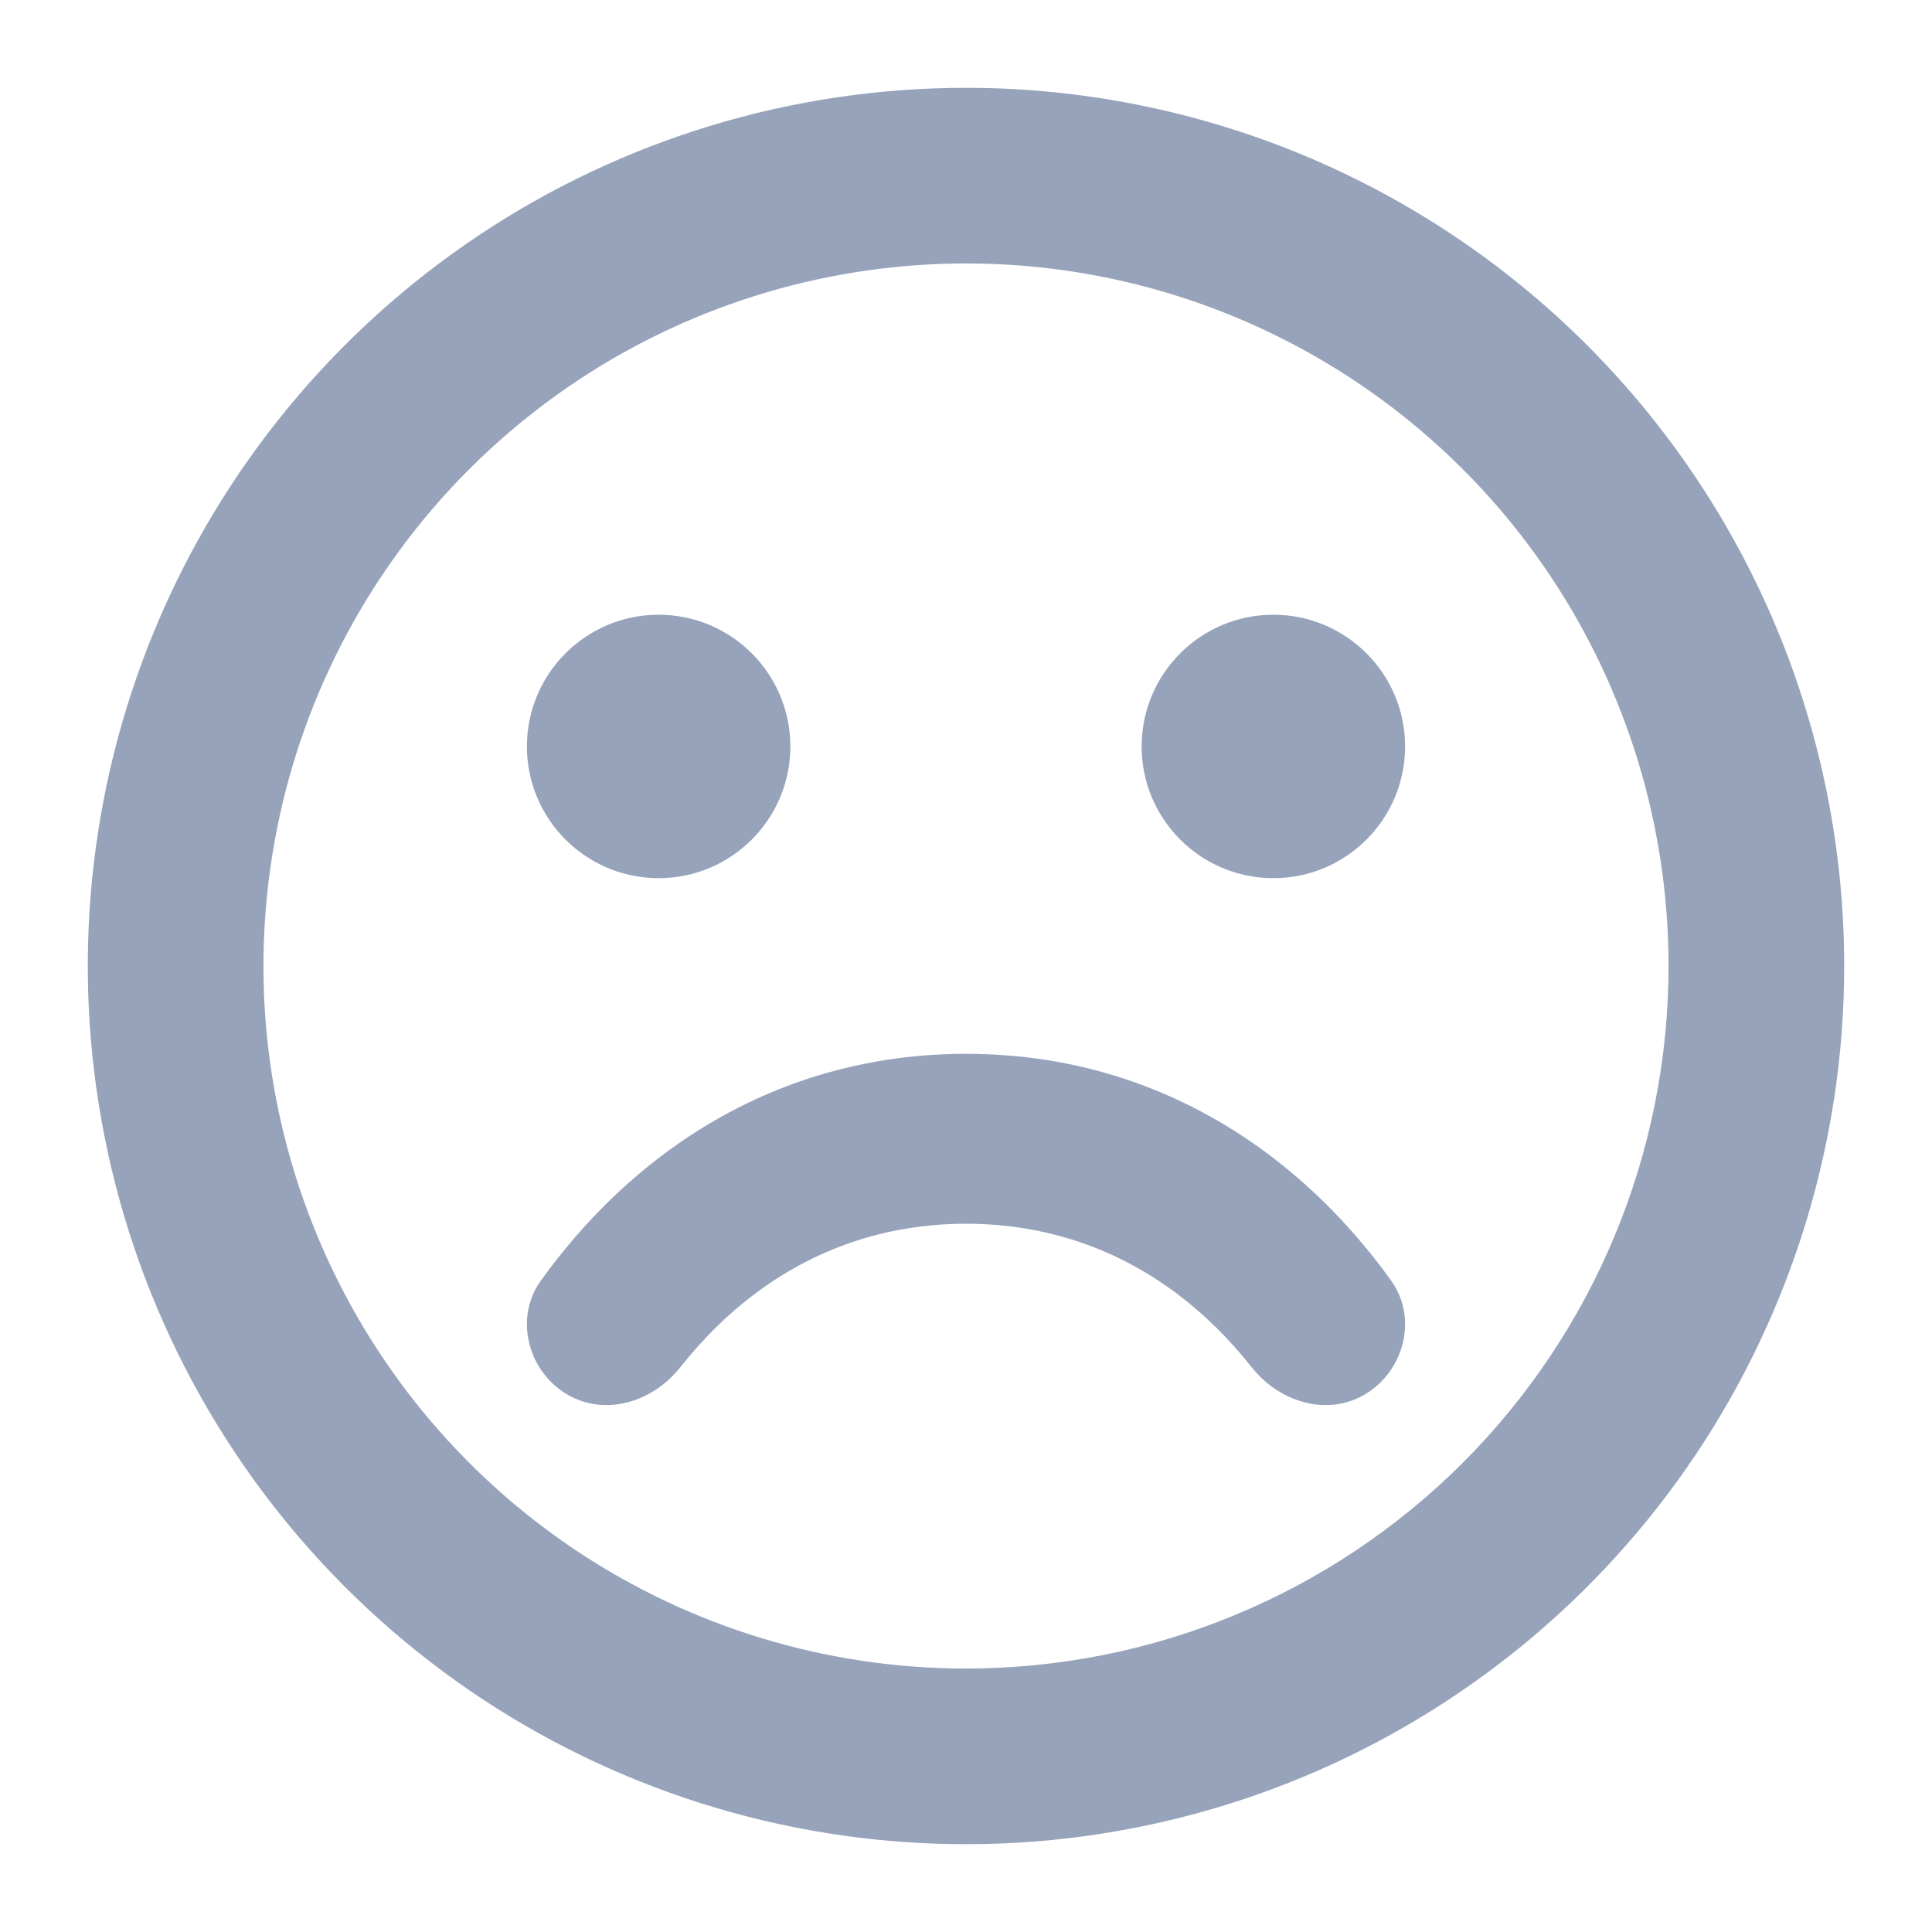 <svg width="22" height="22" viewBox="0 0 22 22" fill="none" xmlns="http://www.w3.org/2000/svg">
<path d="M6.358 14.318L6.38 14.291C6.756 13.821 7.187 13.406 7.667 13.063C8.603 12.395 9.726 12 11 12C12.274 12 13.397 12.395 14.333 13.063C14.813 13.406 15.244 13.821 15.62 14.291L15.642 14.318C15.71 14.404 15.776 14.492 15.84 14.581C16.146 15.005 15.992 15.602 15.556 15.87C15.19 16.095 14.741 16.013 14.415 15.737C14.385 15.711 14.355 15.683 14.327 15.653C14.299 15.624 14.272 15.594 14.247 15.562C13.994 15.242 13.71 14.962 13.399 14.729C12.725 14.224 11.921 13.938 11.012 13.935L11 13.935L10.988 13.935C10.079 13.938 9.275 14.224 8.601 14.729C8.289 14.962 8.006 15.242 7.753 15.562C7.728 15.594 7.701 15.624 7.673 15.653C7.645 15.683 7.615 15.711 7.585 15.737C7.259 16.013 6.81 16.095 6.444 15.87C6.008 15.602 5.854 15.005 6.16 14.581C6.224 14.492 6.29 14.404 6.358 14.318Z" fill="#97A3BA"/>
<path d="M16 8.5C16 9.328 15.328 10 14.5 10C13.672 10 13 9.328 13 8.5C13 7.672 13.672 7 14.5 7C15.328 7 16 7.672 16 8.5Z" fill="#97A3BA"/>
<path d="M7.5 10C8.328 10 9 9.328 9 8.5C9 7.672 8.328 7 7.5 7C6.672 7 6 7.672 6 8.5C6 9.328 6.672 10 7.5 10Z" fill="#97A3BA"/>
<path fill-rule="evenodd" clip-rule="evenodd" d="M5.444 2.685C7.089 1.586 9.022 1 11 1C12.313 1 13.614 1.259 14.827 1.761C16.04 2.264 17.142 3 18.071 3.929C19 4.858 19.736 5.96 20.239 7.173C20.741 8.386 21 9.687 21 11C21 12.978 20.413 14.911 19.315 16.556C18.216 18.2 16.654 19.482 14.827 20.239C13 20.996 10.989 21.194 9.049 20.808C7.109 20.422 5.327 19.47 3.929 18.071C2.53 16.672 1.578 14.891 1.192 12.951C0.806 11.011 1.004 9 1.761 7.173C2.518 5.346 3.8 3.784 5.444 2.685ZM6.555 17.652C7.871 18.531 9.418 19 11 19C13.122 19 15.157 18.157 16.657 16.657C18.157 15.157 19 13.122 19 11C19 9.418 18.531 7.871 17.652 6.555C16.773 5.24 15.523 4.214 14.062 3.609C12.6 3.003 10.991 2.845 9.439 3.154C7.887 3.462 6.462 4.224 5.343 5.343C4.224 6.462 3.462 7.887 3.154 9.439C2.845 10.991 3.003 12.6 3.609 14.062C4.214 15.523 5.24 16.773 6.555 17.652Z" fill="#97A3BA"/>
</svg>
